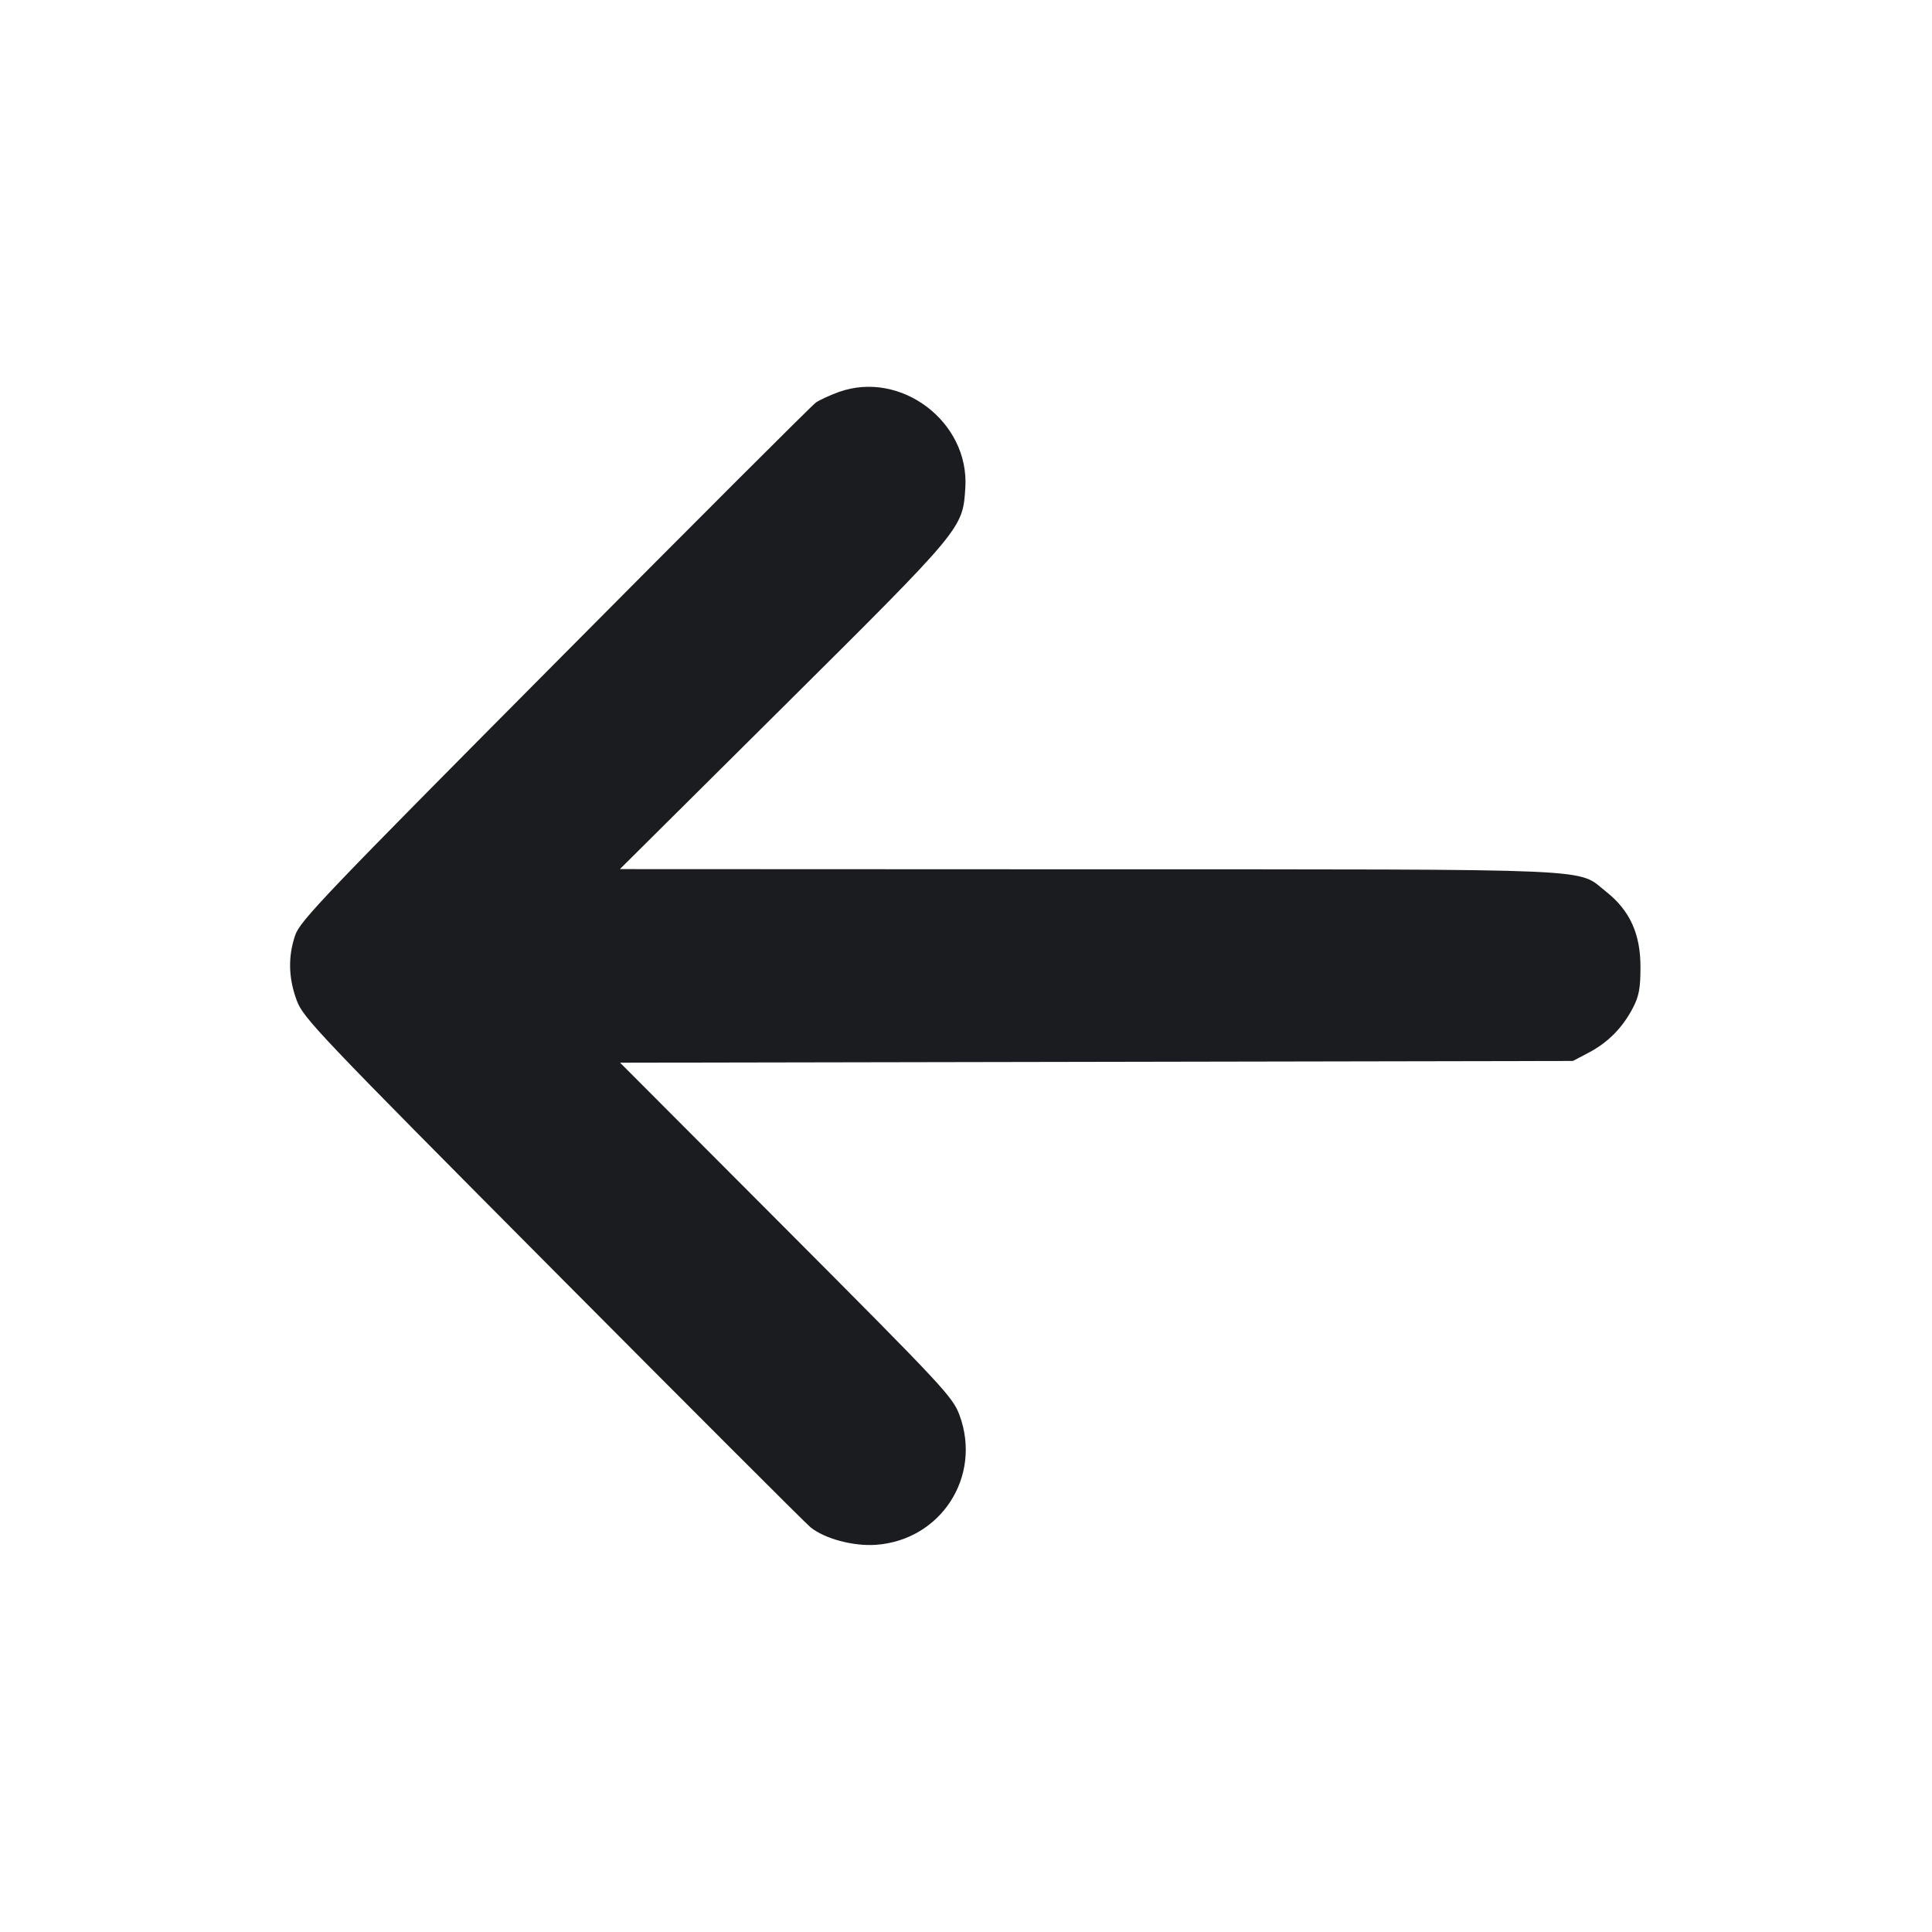 <svg width="20" height="20" viewBox="0 0 20 20" fill="none" xmlns="http://www.w3.org/2000/svg"><path d="M8.683 4.058 C 8.592 4.091,8.485 4.140,8.446 4.167 C 8.407 4.194,7.191 5.409,5.744 6.867 C 3.366 9.261,3.106 9.533,3.056 9.681 C 2.980 9.903,2.986 10.126,3.072 10.357 C 3.140 10.539,3.287 10.694,5.729 13.150 C 7.151 14.580,8.348 15.777,8.391 15.811 C 8.540 15.930,8.833 16.008,9.067 15.992 C 9.741 15.944,10.167 15.284,9.933 14.650 C 9.862 14.460,9.775 14.366,8.139 12.725 L 6.419 11.001 11.351 10.992 L 16.283 10.983 16.450 10.895 C 16.649 10.789,16.798 10.637,16.904 10.433 C 16.966 10.314,16.982 10.230,16.982 10.017 C 16.984 9.670,16.873 9.426,16.628 9.232 C 16.315 8.985,16.674 9.000,11.269 8.999 L 6.417 8.997 8.111 7.314 C 9.974 5.463,9.966 5.472,9.993 5.050 C 10.037 4.367,9.325 3.828,8.683 4.058 " fill="#1A1C1F" stroke="none" fill-rule="evenodd"></path></svg>